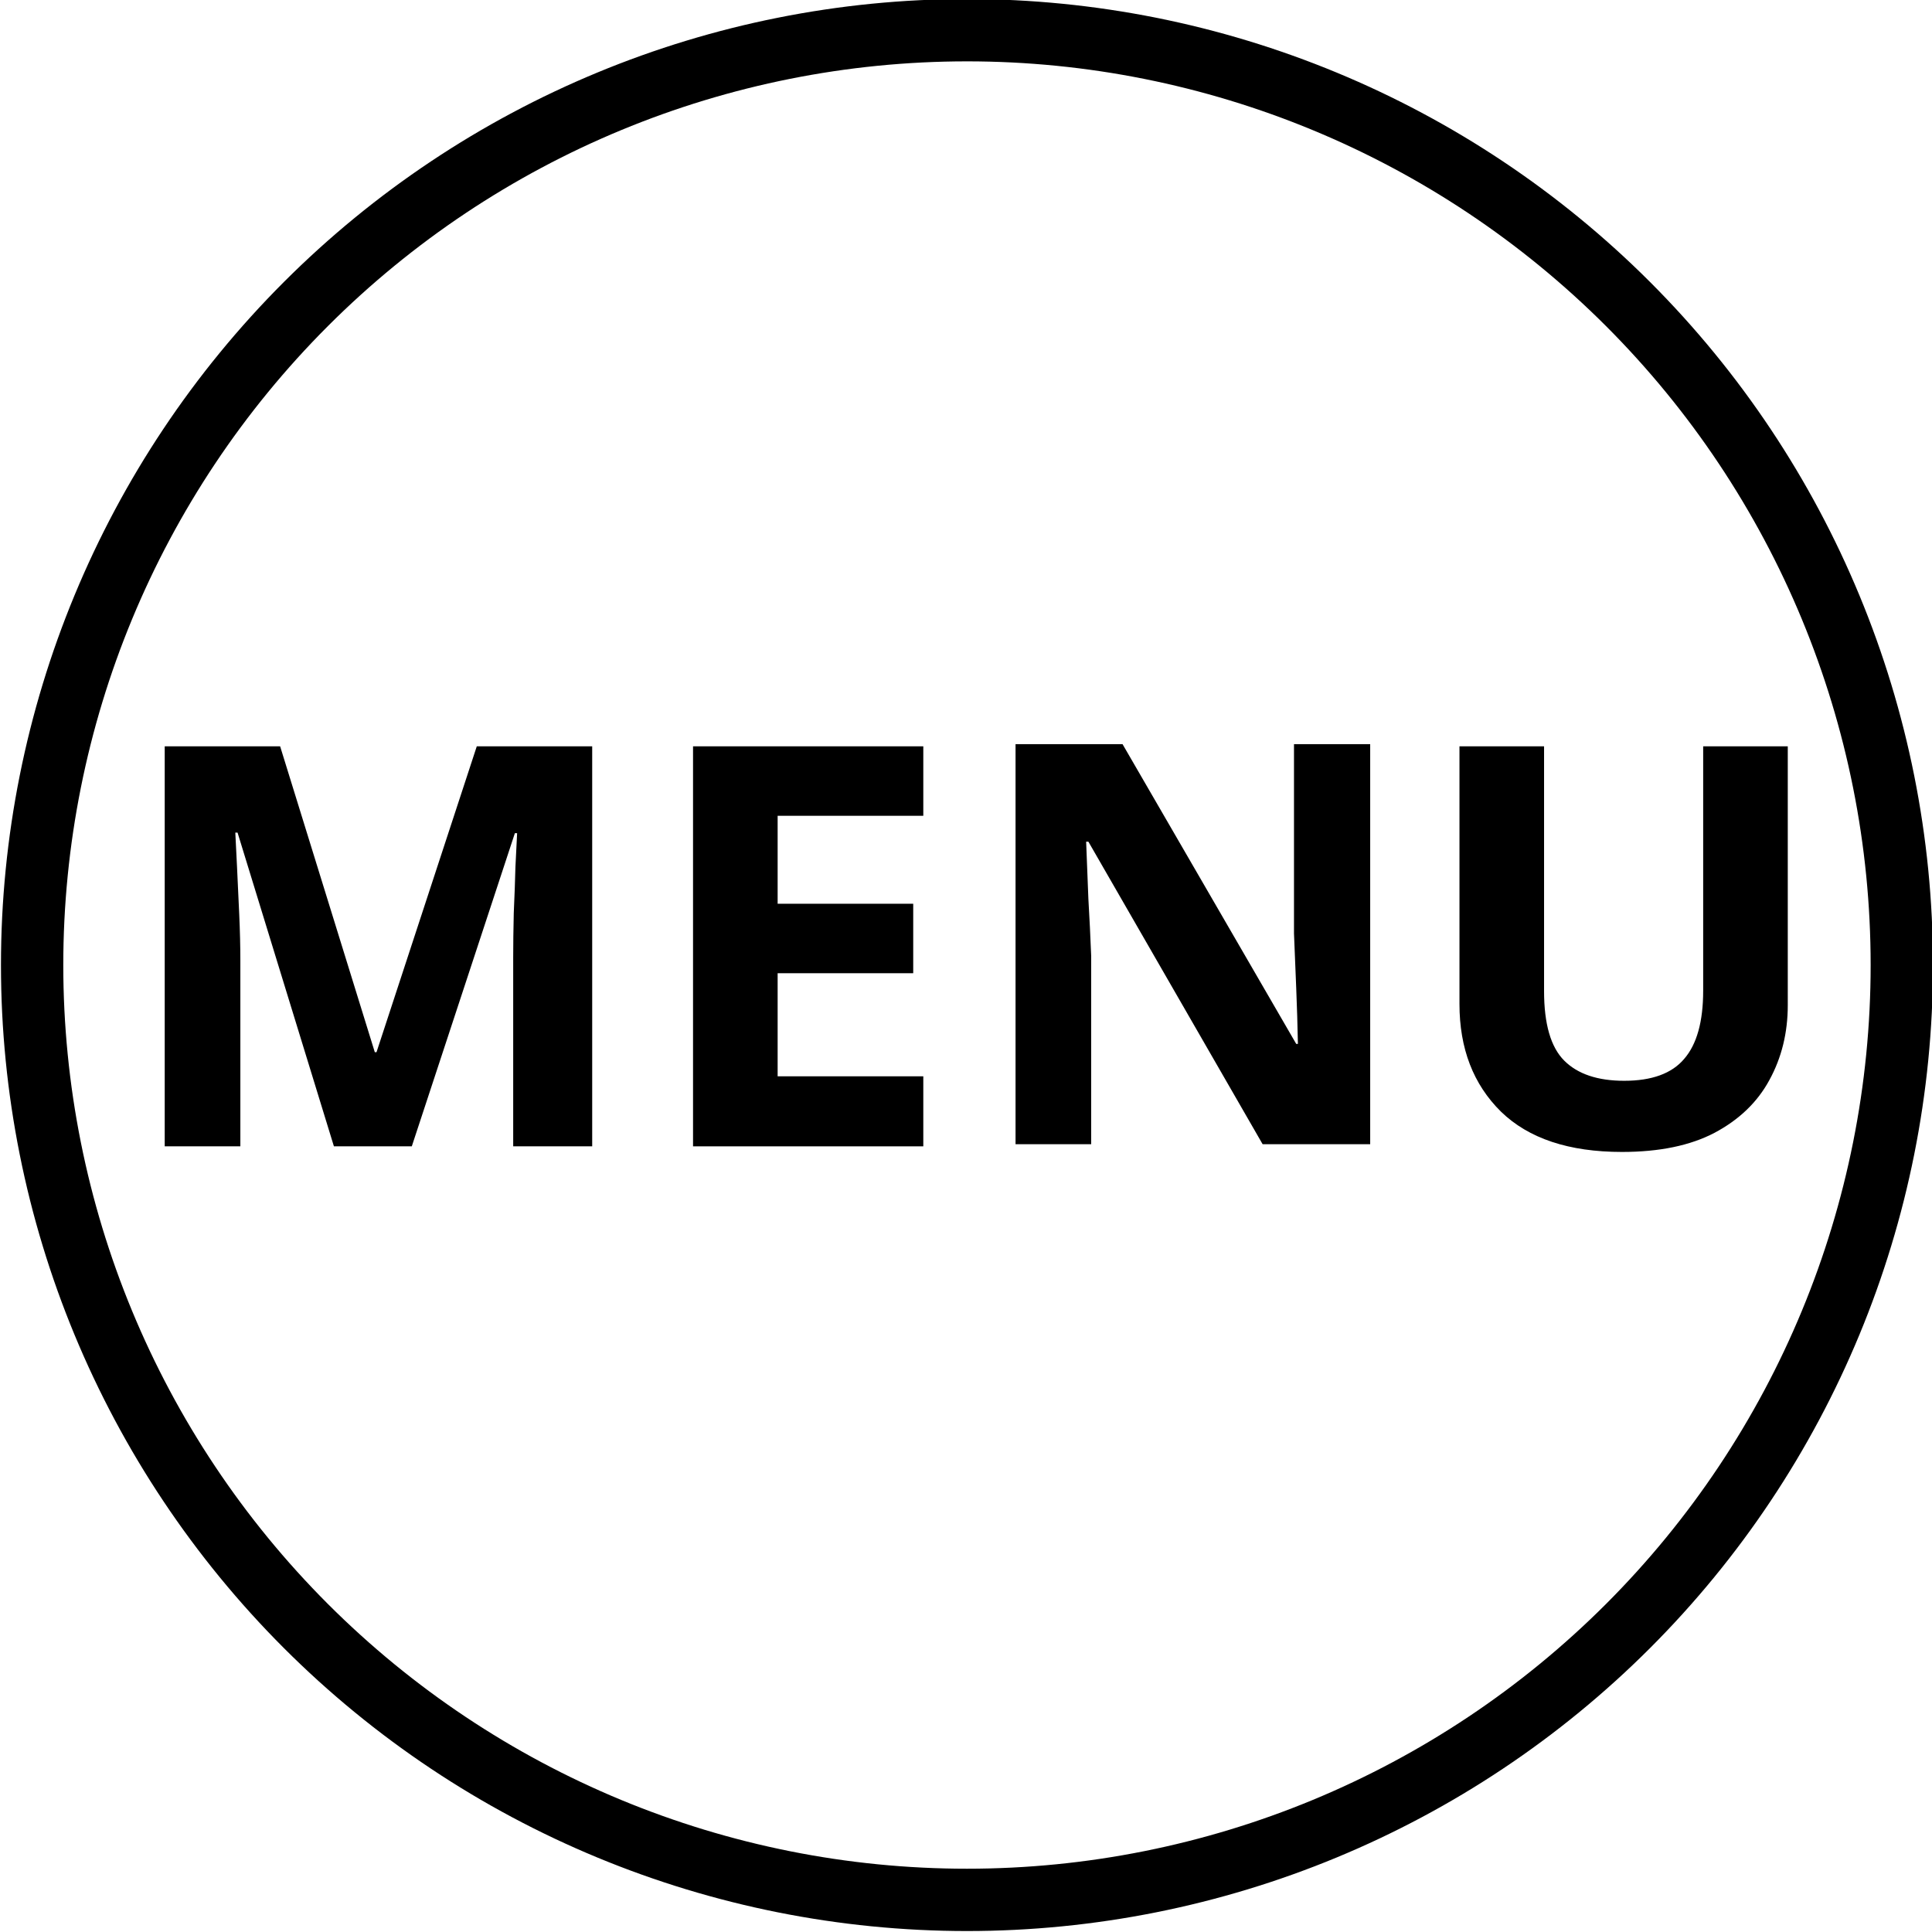 <?xml version="1.0" encoding="UTF-8" standalone="no"?>
<svg
   width="1024pt"
   height="1024pt"
   viewBox="0 0 1024 1024"
   version="1.1"
   id="svg264"
   xmlns="http://www.w3.org/2000/svg"
   xmlns:svg="http://www.w3.org/2000/svg">
  <defs
     id="defs268">
    <rect
       x="107.735"
       y="503.519"
       width="1118.987"
       height="329.651"
       id="rect26683" />
    <rect
       x="179.552"
       y="377.577"
       width="489.669"
       height="108.749"
       id="rect3854" />
    <rect
       x="179.552"
       y="377.577"
       width="489.669"
       height="108.749"
       id="rect3854-3" />
    <rect
       x="179.552"
       y="377.577"
       width="489.669"
       height="108.749"
       id="rect3854-7" />
    <rect
       x="179.552"
       y="377.577"
       width="489.669"
       height="108.749"
       id="rect3854-7-3" />
  </defs>
  <g
     id="surface1">
    <path
       style="fill:#000000;fill-opacity:1;fill-rule:evenodd;stroke:none"
       d="M 512.512,-0.512 C 376.727,-0.512 246.488,53.438 150.473,149.449 54.461,245.465 0.512,375.703 0.512,511.488 c 0,135.785 53.949,266.023 149.961,362.039 96.016,96.012 226.254,149.961 362.039,149.961 135.785,0 266.023,-53.949 362.039,-149.961 96.012,-96.016 149.961,-226.254 149.961,-362.039 0,-135.785 -53.949,-266.023 -149.961,-362.039 C 778.535,53.438 648.297,-0.512 512.512,-0.512 Z m 0,33.031 c 127.035,0 248.855,50.457 338.684,140.285 89.828,89.828 140.285,211.648 140.285,338.684 0,127.035 -50.457,248.852 -140.285,338.684 C 761.367,940 639.547,990.457 512.512,990.457 385.477,990.457 263.66,940 173.828,850.172 84,760.34 33.543,638.523 33.543,511.488 33.543,384.453 84,262.633 173.828,172.805 263.66,82.977 385.477,32.52 512.512,32.52 Z"
       id="path261" />
    <g
       aria-label="MENU"
       id="text35553"
       style="font-size:296.947px;line-height:1.25;stroke-width:0.928">
      <path
         d="M 176.982,607.584 125.907,441.294 h -1.188 q 0.297,5.939 0.891,17.817 0.594,11.878 1.188,25.537 0.594,13.363 0.594,24.35 v 98.586 H 87.304 V 395.564 h 61.171 l 50.184,162.133 h 0.891 l 53.154,-162.133 h 61.171 V 607.584 H 272.005 V 507.216 q 0,-10.096 0.297,-23.162 0.594,-13.066 0.891,-24.647 0.594,-11.878 0.891,-17.817 h -1.188 l -54.638,165.993 z"
         style="font-weight:bold;-inkscape-font-specification:'sans-serif Bold'"
         id="path39581" />
      <path
         d="M 489.37,607.584 H 367.325 V 395.564 h 122.045 v 36.821 h -77.206 v 46.621 h 71.861 v 36.821 h -71.861 v 54.638 h 77.206 z"
         style="font-weight:bold;-inkscape-font-specification:'sans-serif Bold'"
         id="path39583" />
      <path
         d="M 726.228,606.45 H 669.214 L 576.864,446.099 h -1.188 q 0.594,15.144 1.188,30.289 0.891,15.144 1.485,30.289 v 99.774 H 538.26 V 394.43 h 56.717 l 92.054,158.867 h 0.891 q -0.297,-14.847 -0.891,-29.398 -0.594,-14.55 -1.188,-29.101 V 394.43 h 40.385 z"
         style="font-weight:bold;-inkscape-font-specification:'sans-serif Bold'"
         id="path39585" />
      <path
         d="m 947.559,532.754 q 0,21.974 -9.799,39.791 -9.502,17.52 -29.101,27.913 -19.302,10.096 -48.996,10.096 -42.166,0 -64.141,-21.38 -21.974,-21.677 -21.974,-57.014 V 395.564 h 44.839 v 129.766 q 0,26.131 10.69,36.821 10.69,10.69 31.773,10.69 21.974,0 31.773,-11.581 10.096,-11.581 10.096,-36.228 V 395.564 h 44.839 z"
         style="font-weight:bold;-inkscape-font-specification:'sans-serif Bold'"
         id="path39587" />
    </g>
  </g>
</svg>
